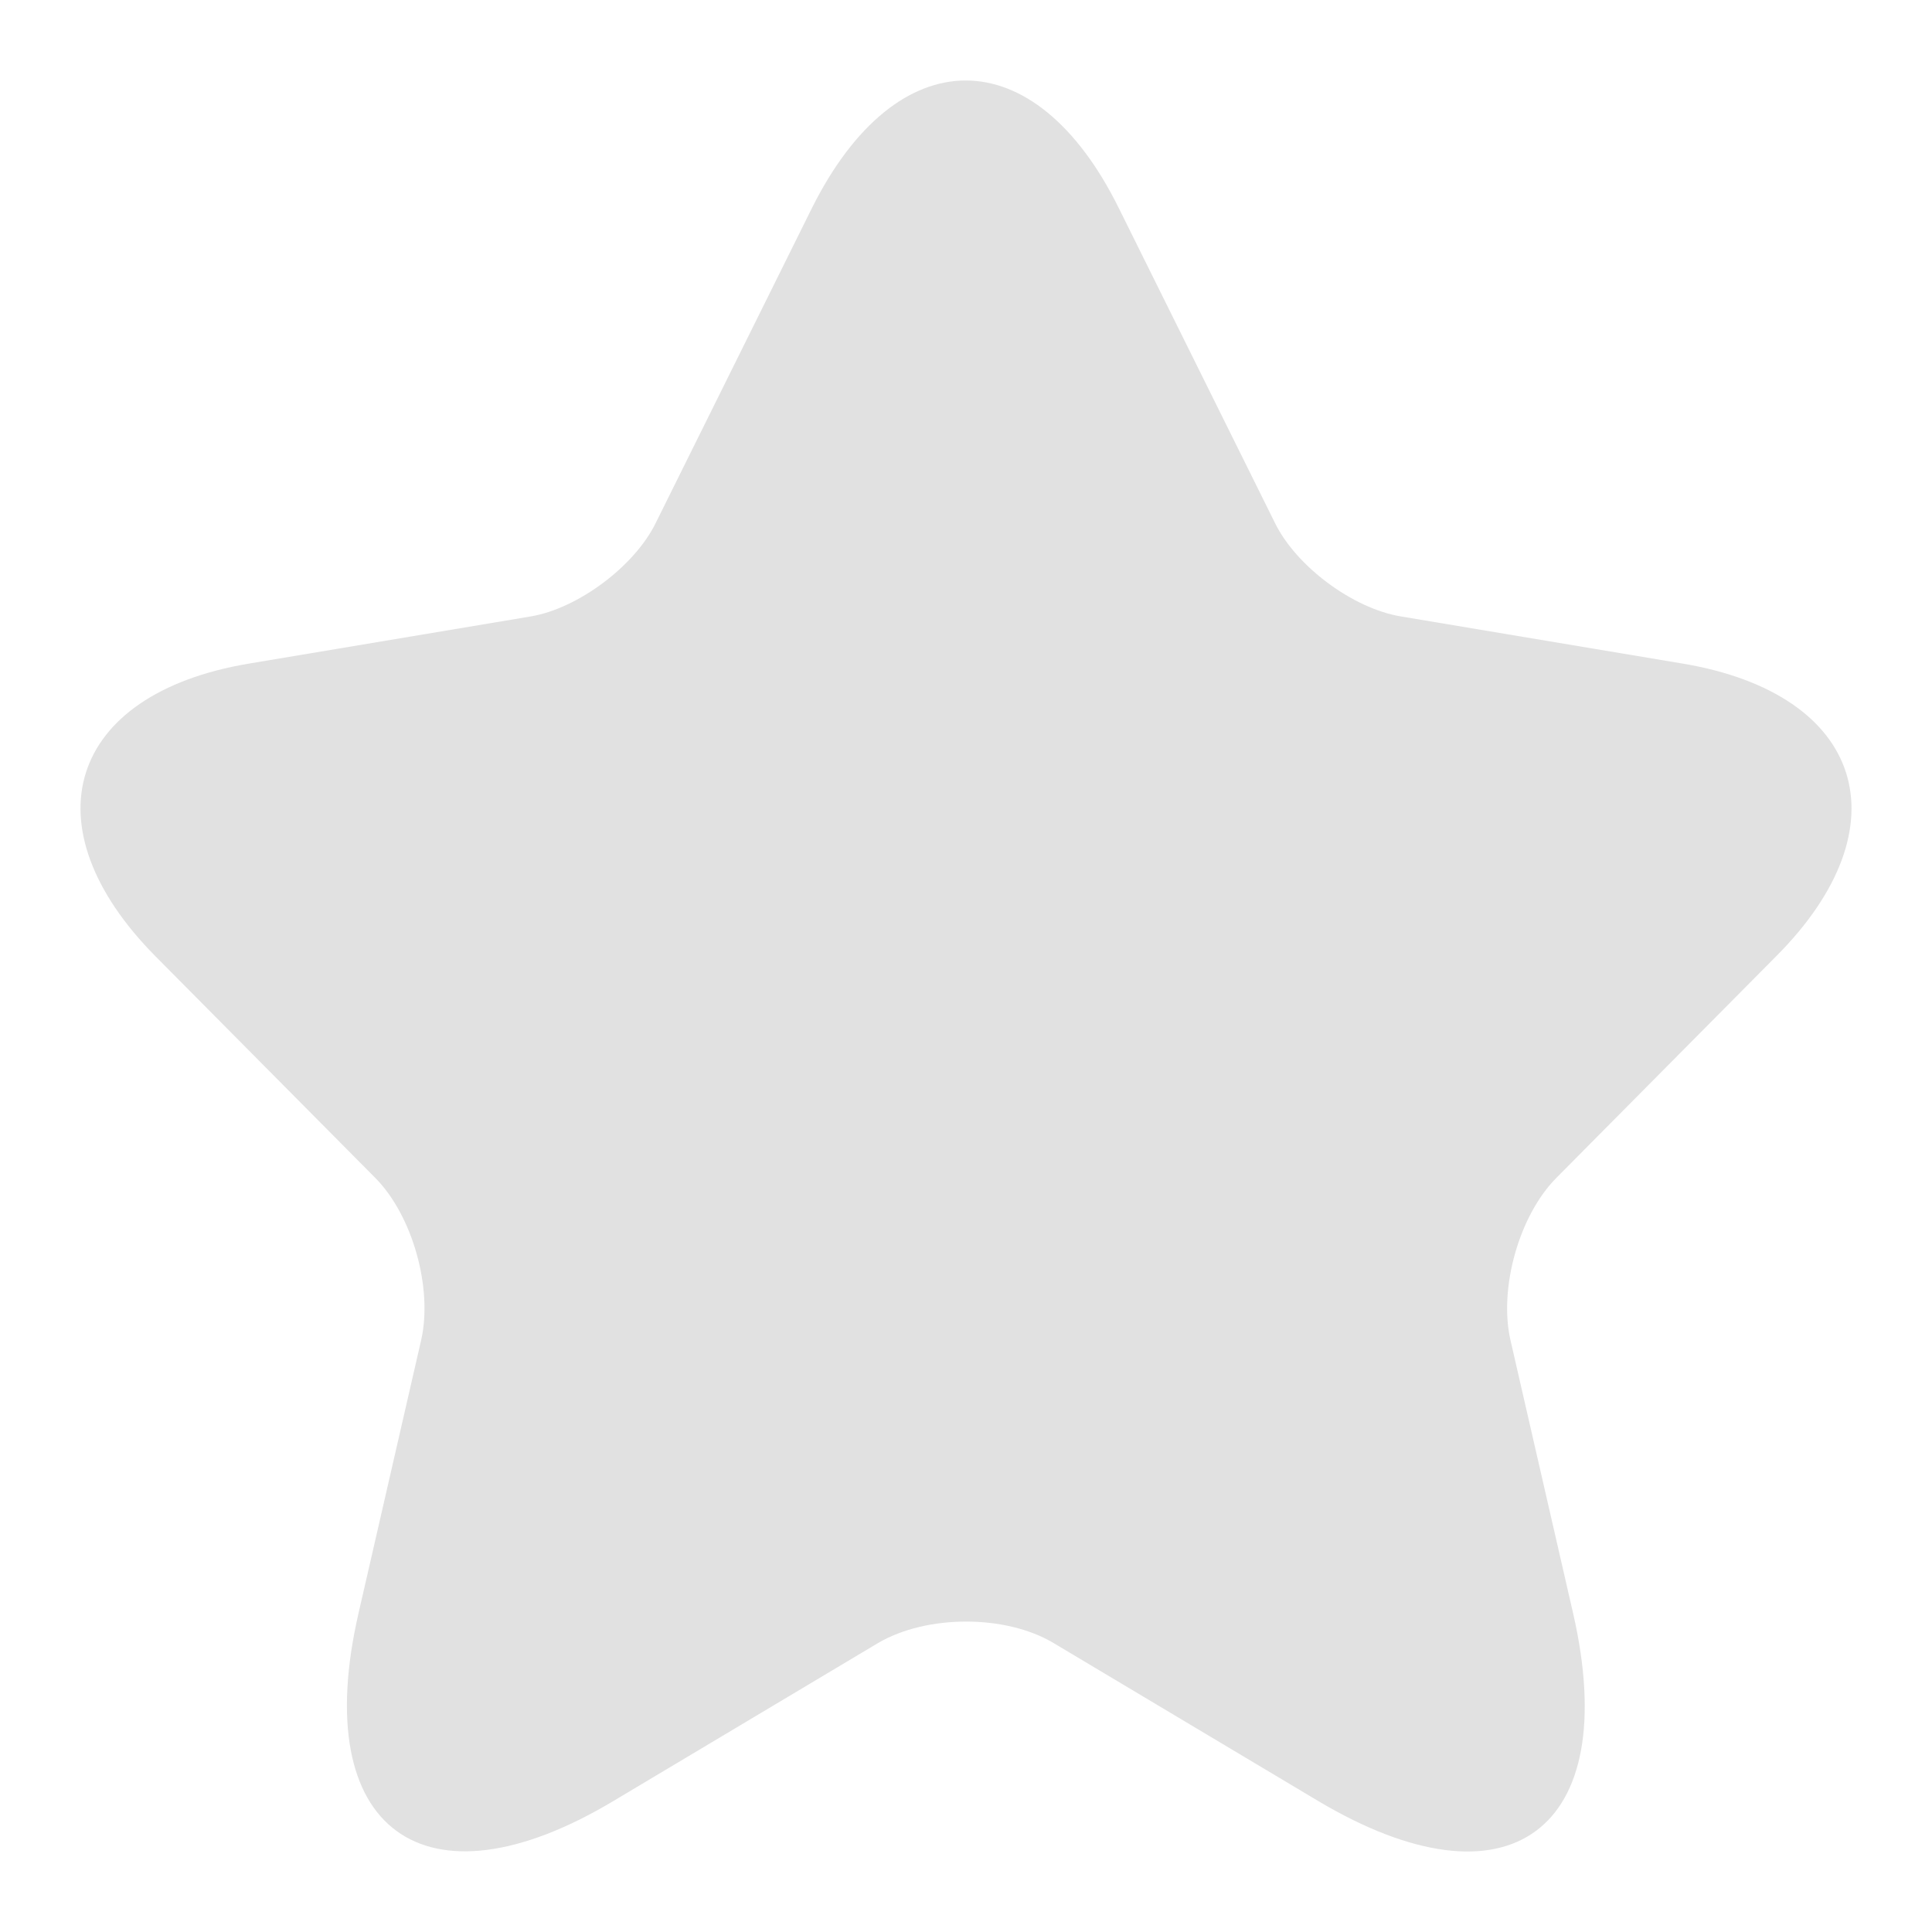 <svg width="30" height="30" viewBox="0 0 30 30" fill="none" xmlns="http://www.w3.org/2000/svg">
<path d="M17.375 3.236L19.795 8.115C20.125 8.794 21.005 9.446 21.747 9.571L26.133 10.305C28.938 10.777 29.598 12.828 27.577 14.852L24.167 18.29C23.59 18.872 23.274 19.995 23.452 20.799L24.428 25.055C25.198 28.423 23.425 29.726 20.469 27.966L16.358 25.512C15.616 25.069 14.392 25.069 13.636 25.512L9.525 27.966C6.583 29.726 4.796 28.409 5.566 25.055L6.542 20.799C6.72 19.995 6.404 18.872 5.827 18.29L2.417 14.852C0.41 12.828 1.056 10.777 3.861 10.305L8.247 9.571C8.975 9.446 9.855 8.794 10.185 8.115L12.605 3.236C13.925 0.588 16.069 0.588 17.375 3.236Z" fill="#E1E1E1"/>
</svg>
